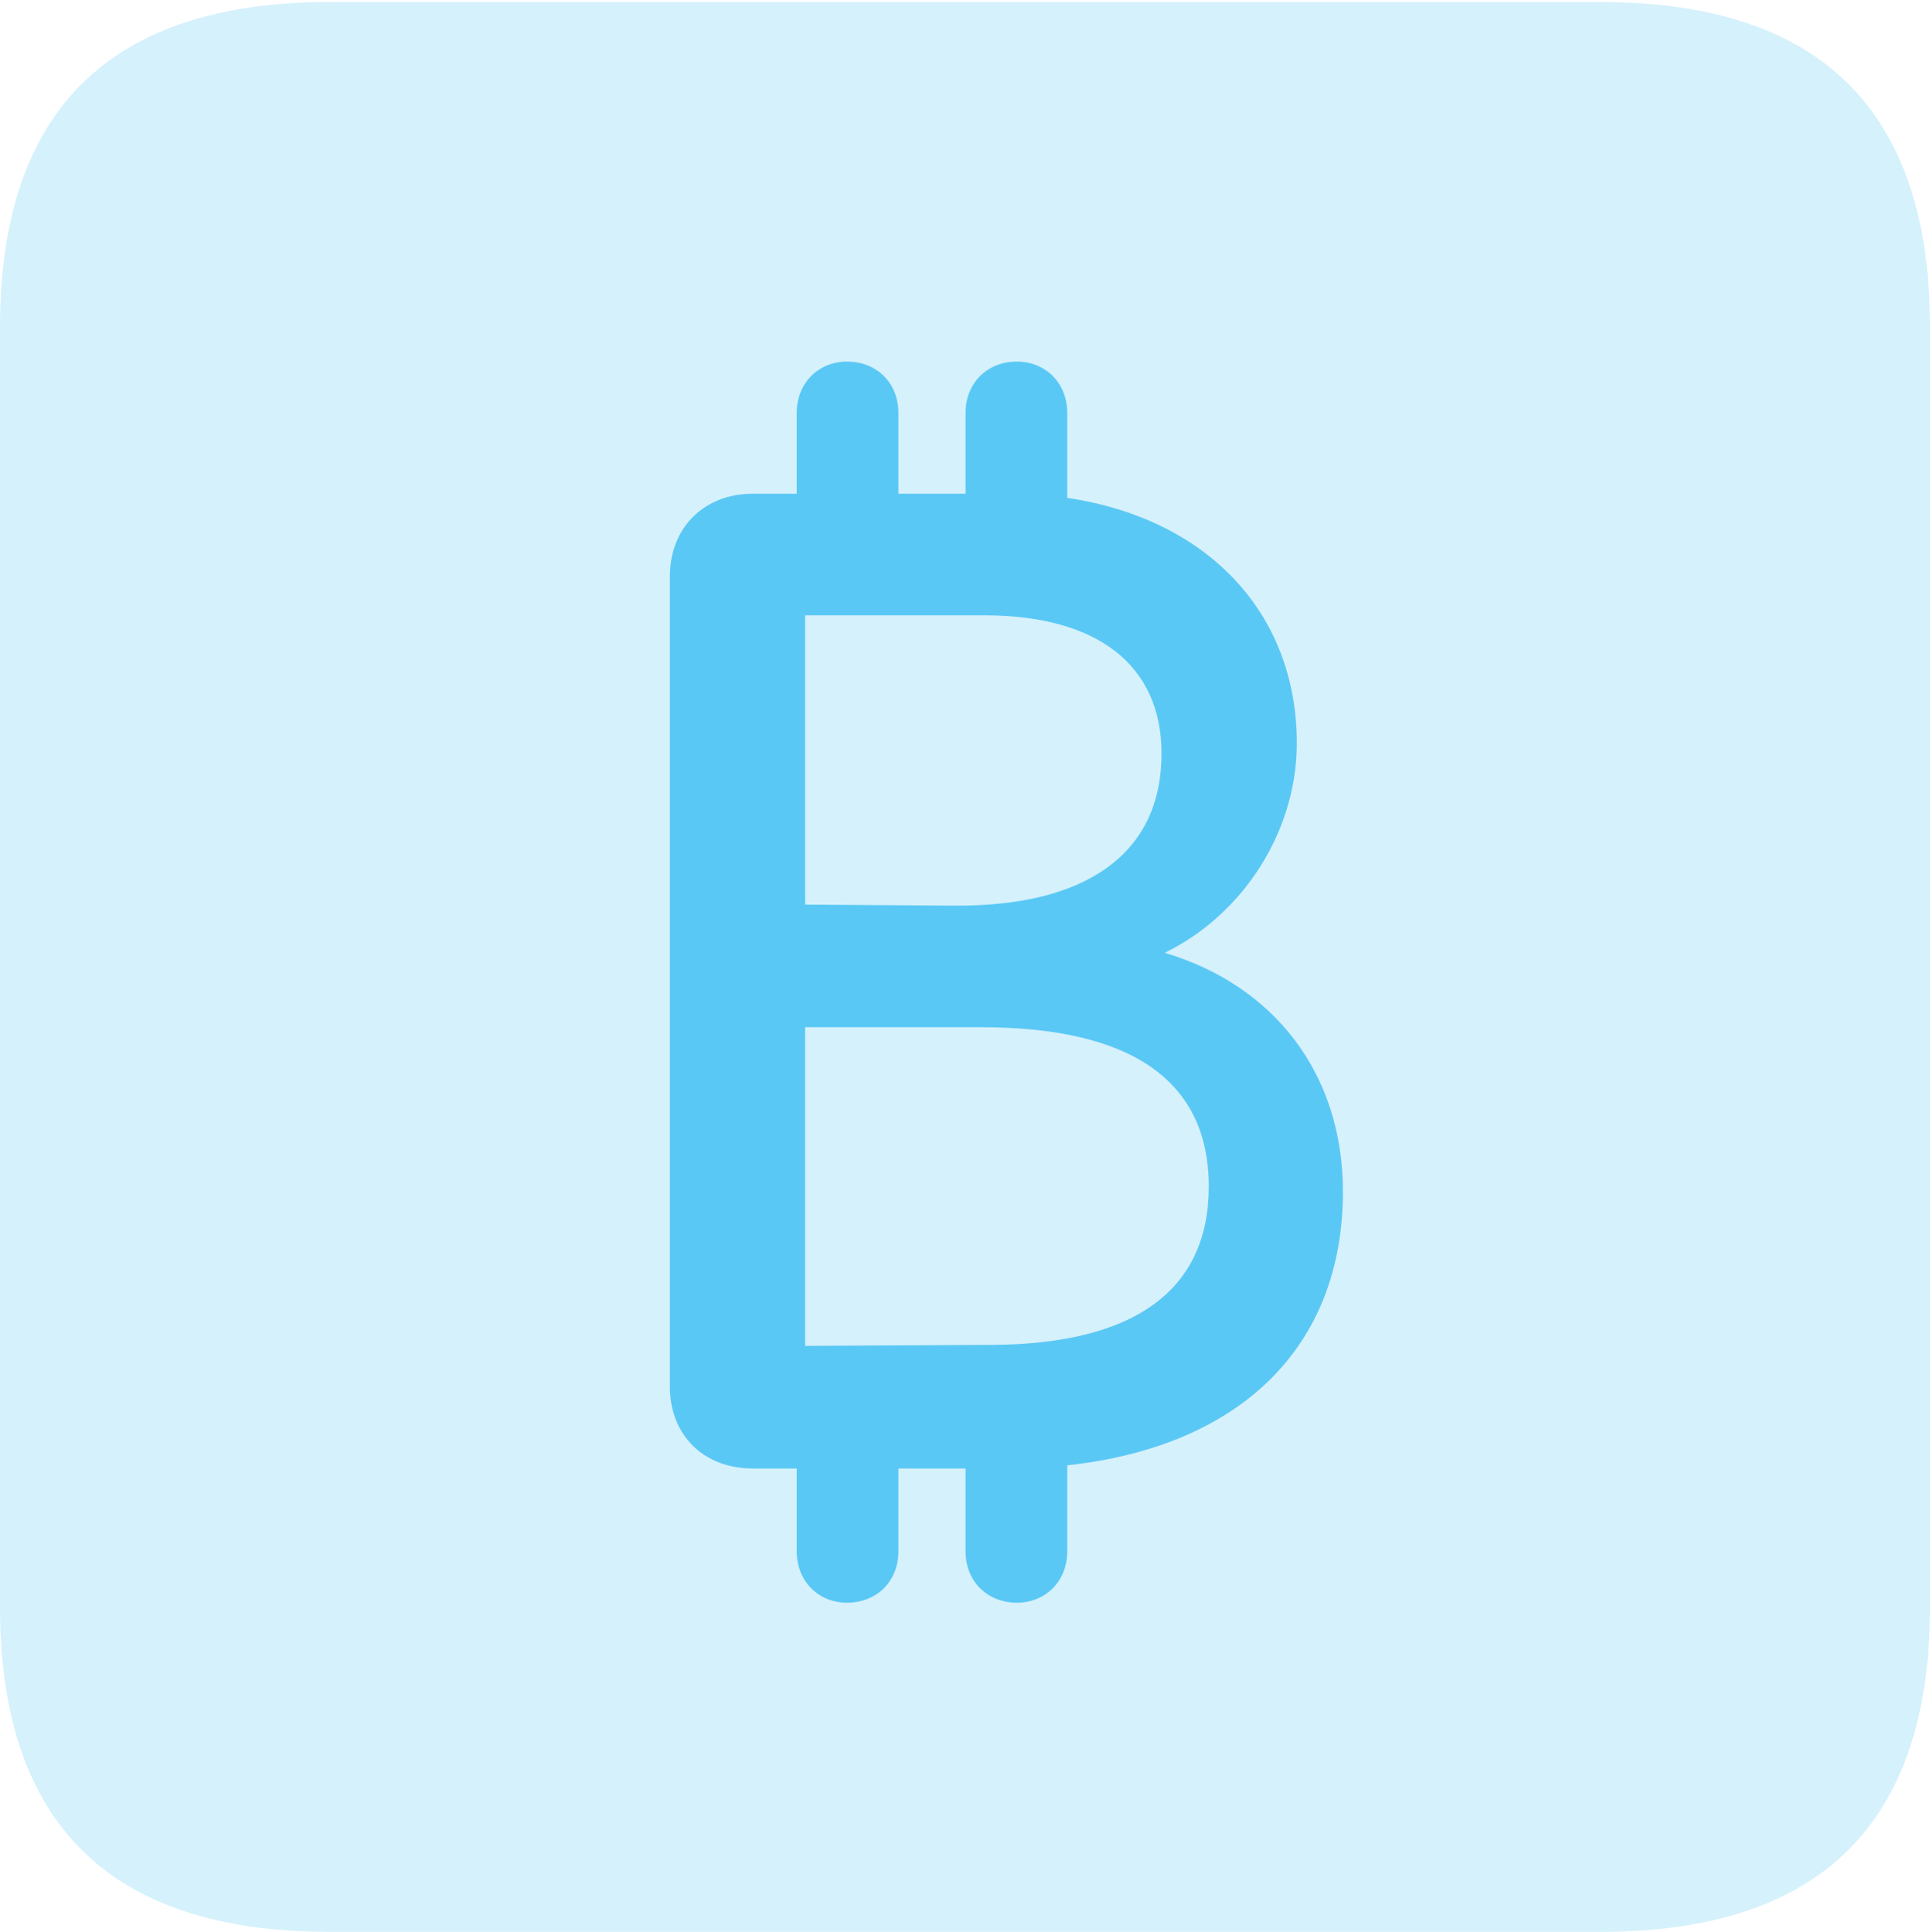 <?xml version="1.0" encoding="UTF-8"?>
<!--Generator: Apple Native CoreSVG 175.5-->
<!DOCTYPE svg
PUBLIC "-//W3C//DTD SVG 1.1//EN"
       "http://www.w3.org/Graphics/SVG/1.1/DTD/svg11.dtd">
<svg version="1.1" xmlns="http://www.w3.org/2000/svg" xmlns:xlink="http://www.w3.org/1999/xlink" width="22.473" height="22.498">
 <g>
  <rect height="22.498" opacity="0" width="22.473" x="0" y="0"/>
  <path d="M3.833 22.498L18.64 22.498C21.204 22.498 22.473 21.228 22.473 18.713L22.473 3.809C22.473 1.294 21.204 0.024 18.64 0.024L3.833 0.024C1.282 0.024 0 1.282 0 3.809L0 18.713C0 21.24 1.282 22.498 3.833 22.498Z" fill="#5ac8f5" fill-opacity="0.25"/>
  <path d="M7.8 16.15L7.8 6.714C7.8 6.14 8.203 5.75 8.765 5.75L9.277 5.75L9.277 4.81C9.277 4.456 9.534 4.211 9.863 4.211C10.205 4.211 10.461 4.456 10.461 4.81L10.461 5.75L11.243 5.75L11.243 4.81C11.243 4.456 11.499 4.211 11.841 4.211C12.17 4.211 12.427 4.456 12.427 4.81L12.427 5.798C14.062 6.042 15.1 7.141 15.1 8.655C15.1 9.692 14.465 10.657 13.562 11.096C14.832 11.475 15.637 12.5 15.637 13.879C15.637 15.674 14.453 16.846 12.427 17.065L12.427 18.066C12.427 18.42 12.17 18.665 11.841 18.665C11.499 18.665 11.243 18.42 11.243 18.066L11.243 17.102L10.461 17.102L10.461 18.066C10.461 18.42 10.205 18.665 9.863 18.665C9.534 18.665 9.277 18.42 9.277 18.066L9.277 17.102L8.765 17.102C8.191 17.102 7.8 16.711 7.8 16.15ZM9.375 15.674L11.572 15.662C13.208 15.649 14.075 15.027 14.075 13.818C14.075 12.585 13.171 11.963 11.426 11.963L9.375 11.963ZM9.375 10.535L11.108 10.547C12.671 10.559 13.525 9.924 13.525 8.777C13.525 7.739 12.769 7.166 11.462 7.166L9.375 7.166Z" fill="#5ac8f5"/>
 </g>
</svg>
